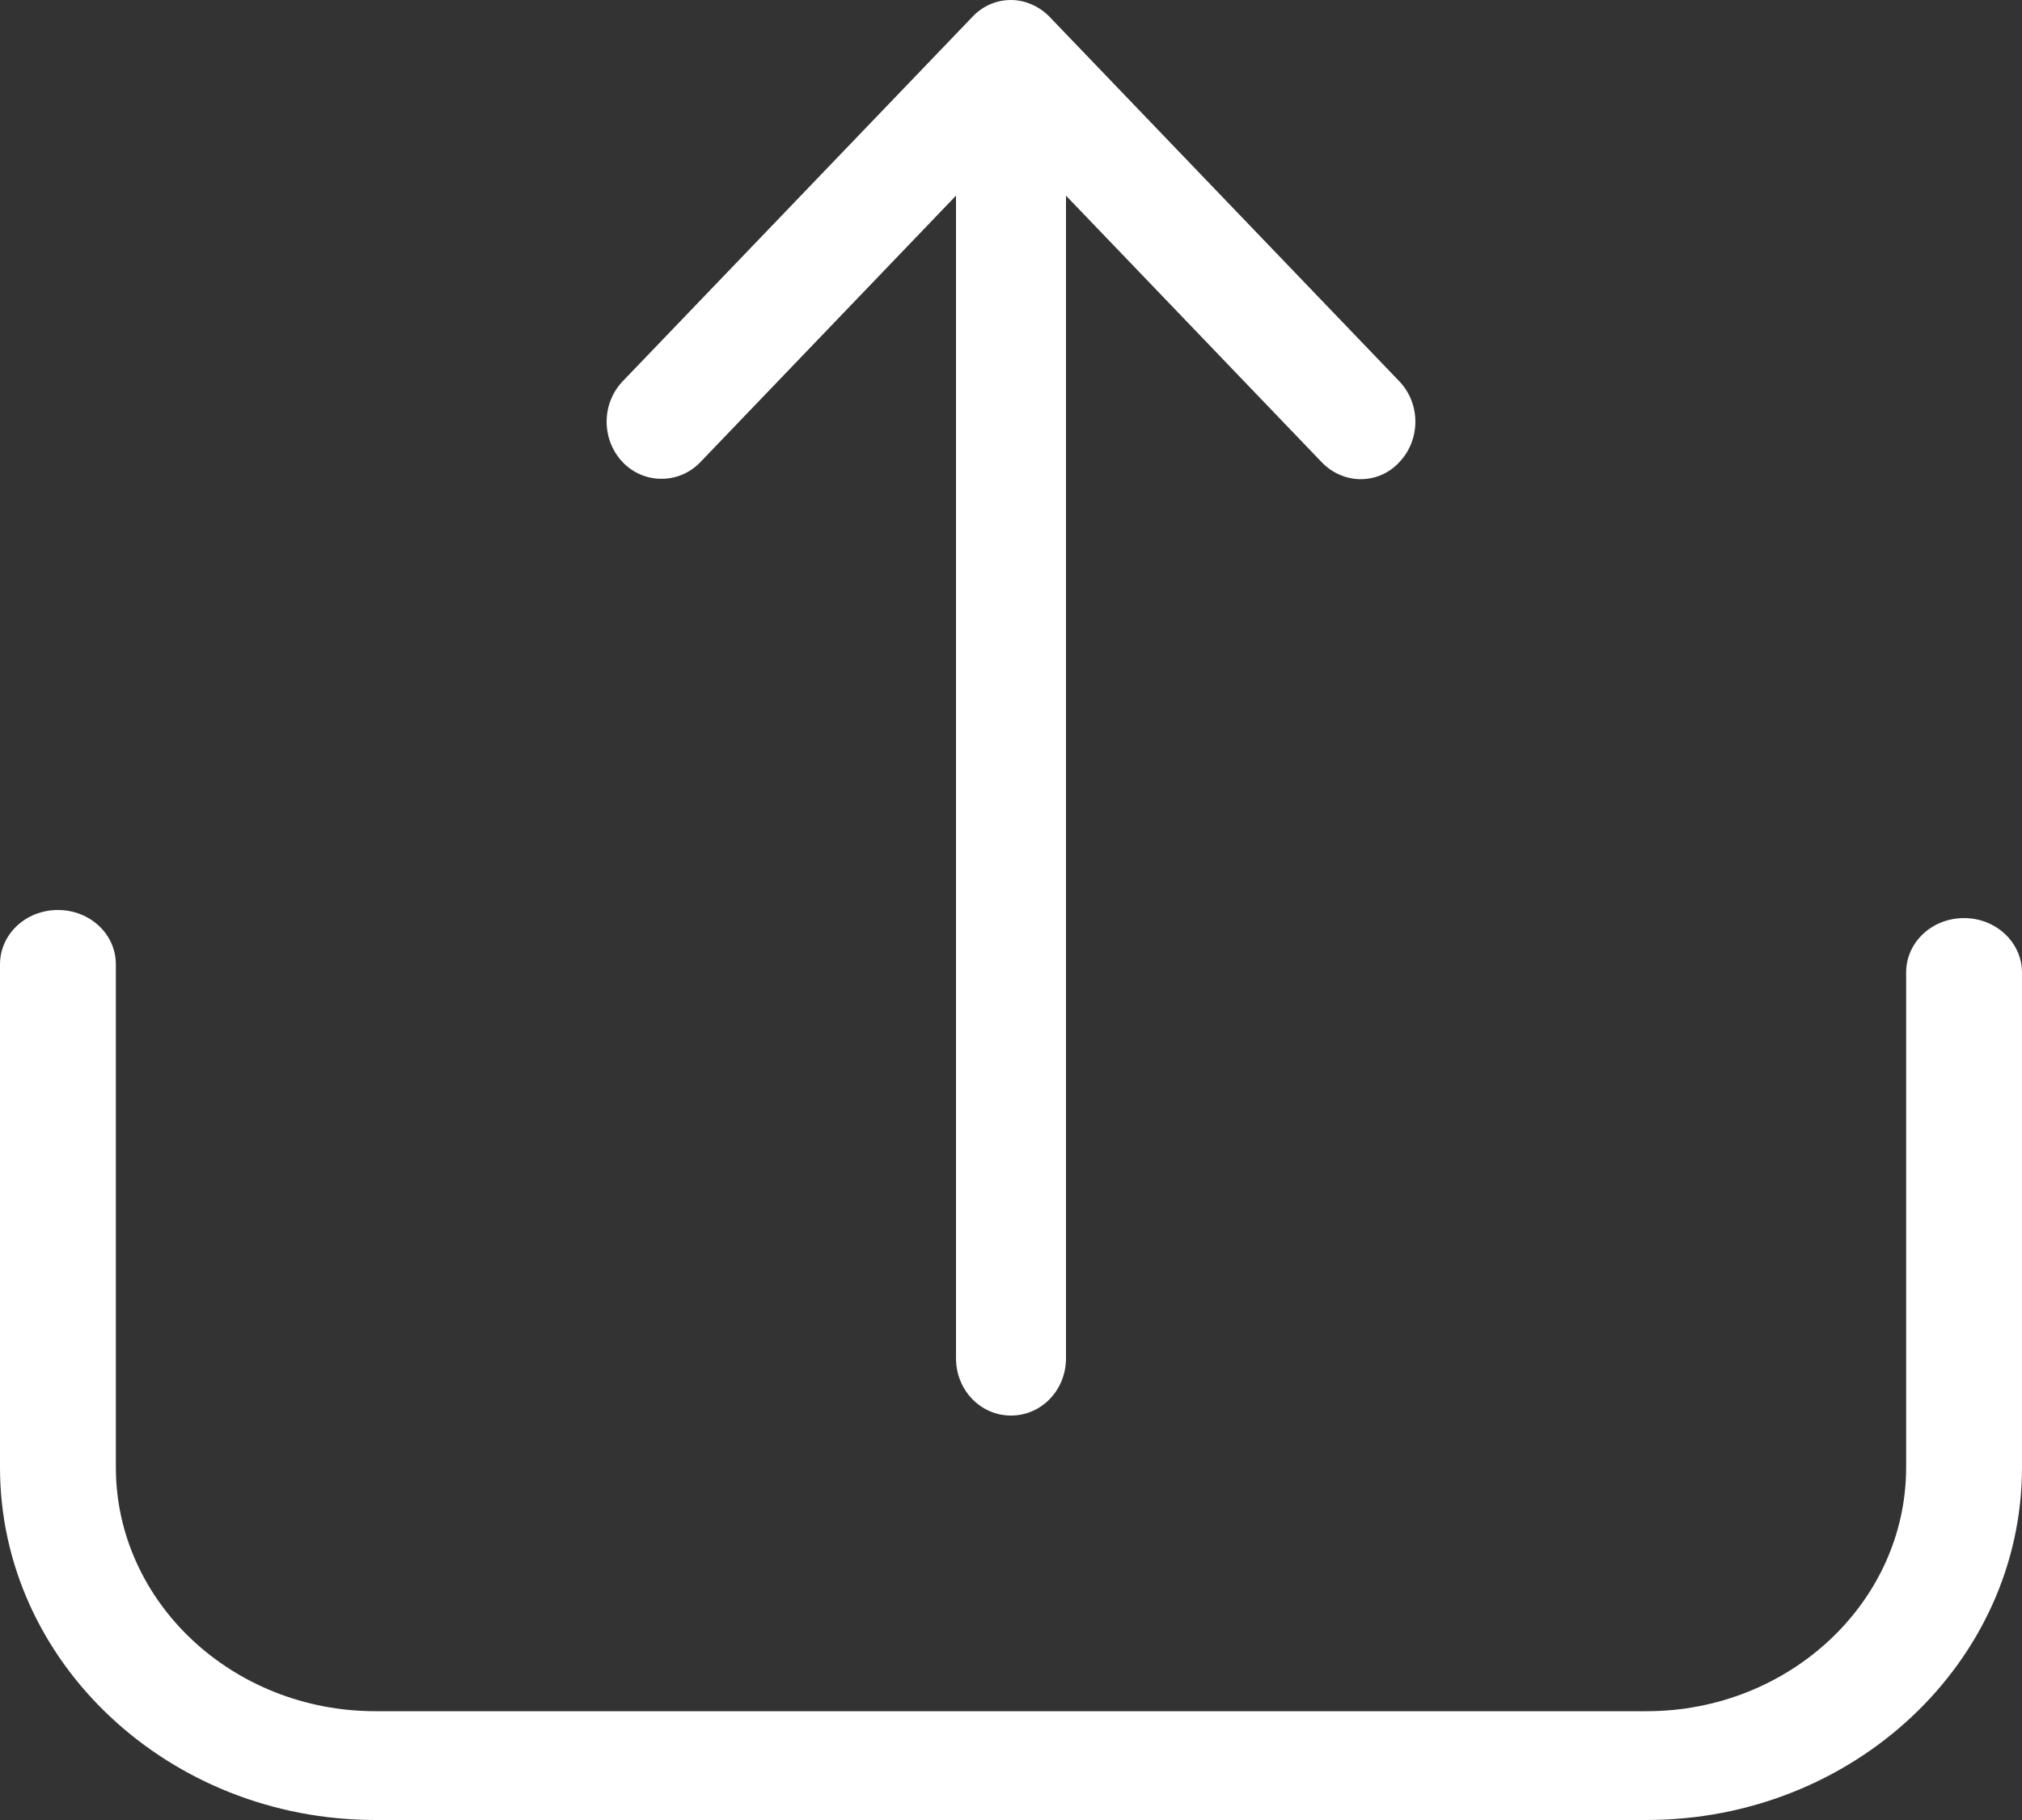 <?xml version="1.0" encoding="UTF-8"?>
<svg width="20px" height="18px" viewBox="0 0 20 18" version="1.1" xmlns="http://www.w3.org/2000/svg" xmlns:xlink="http://www.w3.org/1999/xlink">
    <rect x="0" y="0" width="20" height="18" fill="#333333" stroke="none"/>
    <title>22F27799-401B-4C5B-9DFF-F06463F966FA</title>
    <g id="Page-1" stroke="none" stroke-width="1" fill="none" fill-rule="evenodd">
        <g id="Project-Planner-Copy" transform="translate(-1529, -2055)" fill="#FFFFFF" fill-rule="nonzero">
            <g id="Group-Copy-8" transform="translate(1066, 2052.408)">
                <g id="upload" transform="translate(463, 2.592)">
                    <path d="M19.427,9.08 C19.109,9.08 18.854,9.319 18.854,9.618 L18.854,14.512 C18.854,15.844 17.699,16.924 16.286,16.924 L3.714,16.924 C2.296,16.924 1.146,15.84 1.146,14.512 L1.146,9.538 C1.146,9.239 0.891,9 0.573,9 C0.255,9 0,9.239 0,9.538 L0,14.512 C0,16.438 1.668,18 3.714,18 L16.286,18 C18.336,18 20,16.434 20,14.512 L20,9.618 C20,9.323 19.745,9.08 19.427,9.08 Z" id="Path"></path>
                    <path d="M6.926,4.572 L9.456,1.935 L9.456,13.433 C9.456,13.748 9.698,14 10,14 C10.302,14 10.544,13.748 10.544,13.433 L10.544,1.935 L13.074,4.572 C13.179,4.681 13.32,4.739 13.457,4.739 C13.598,4.739 13.735,4.685 13.84,4.572 C14.053,4.349 14.053,3.992 13.84,3.77 L10.383,0.168 C10.282,0.063 10.141,0 10,0 C9.855,0 9.718,0.059 9.617,0.168 L6.16,3.77 C5.947,3.992 5.947,4.349 6.16,4.572 C6.37,4.79 6.716,4.79 6.926,4.572 Z" id="Path"></path>
                </g>
            </g>
        </g>
    </g>
</svg>